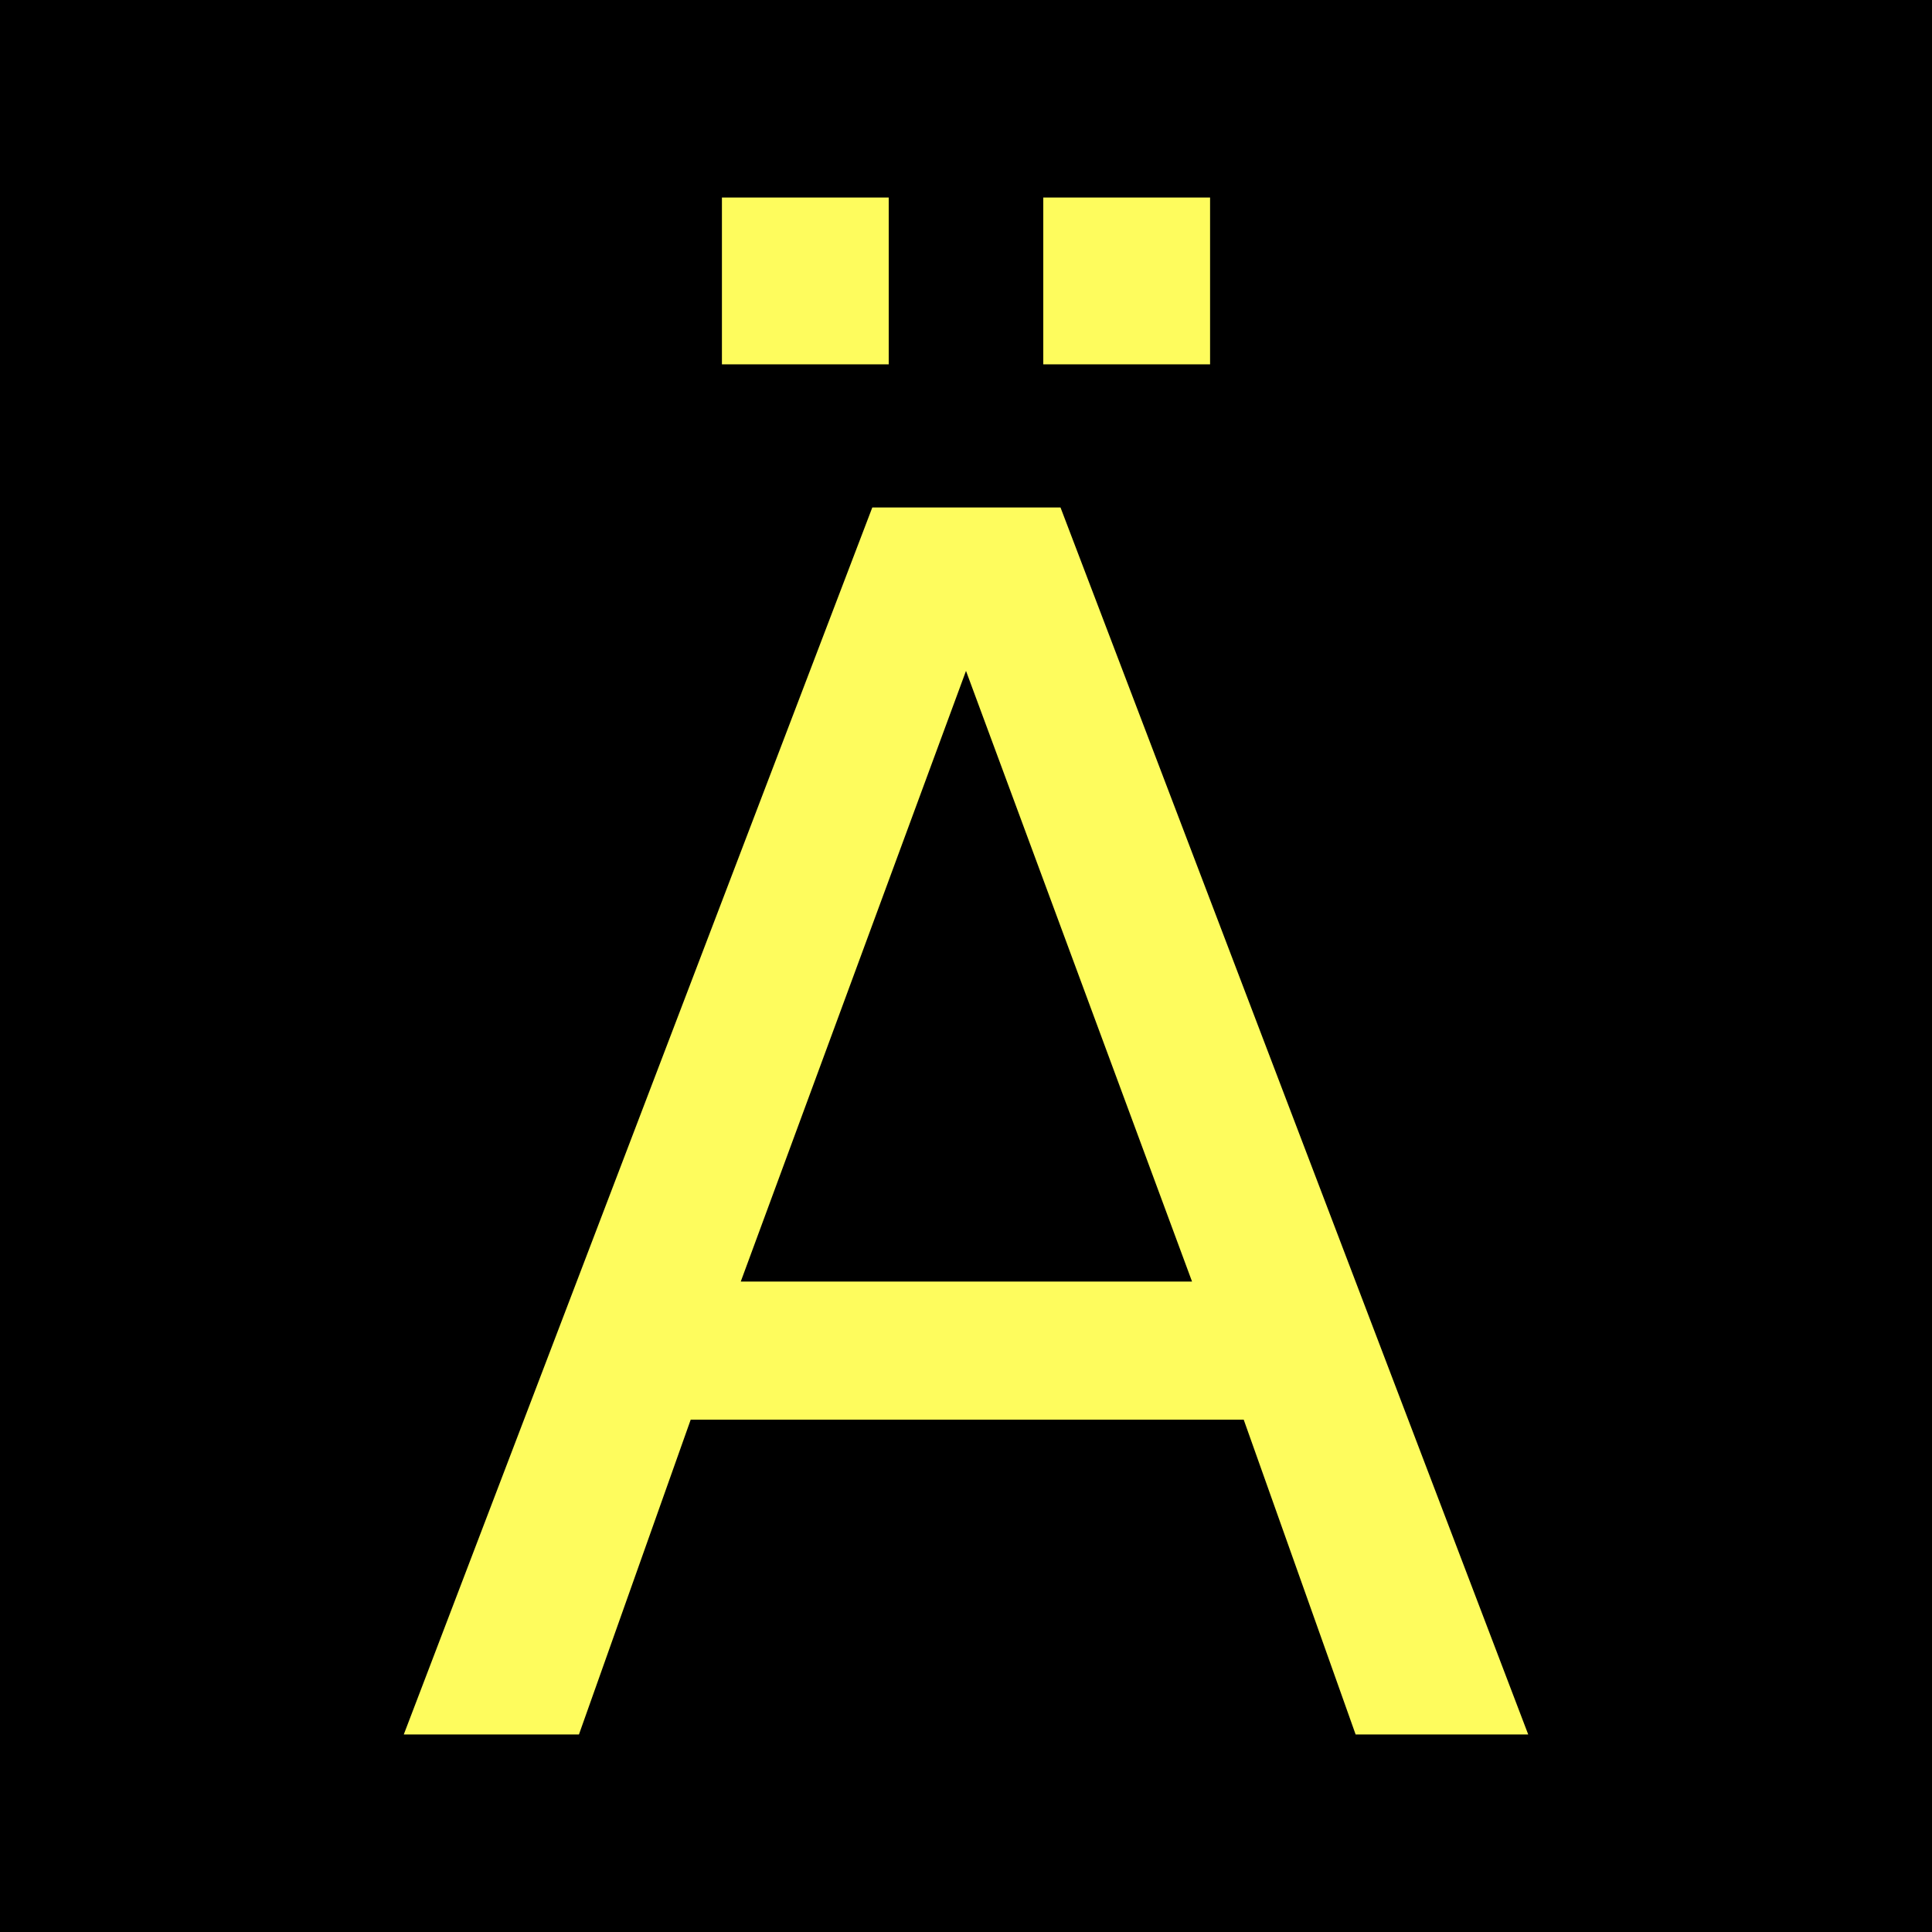 <?xml version="1.0" encoding="UTF-8" standalone="no"?>
<svg
   width="12"
   height="12"
   viewBox="0 0 12 12"
   version="1.1"
   id="svg9404"
   sodipodi:docname="zs2v-{Ä}.svg"
   inkscape:version="1.2.2 (b0a8486541, 2022-12-01)"
   xmlns:inkscape="http://www.inkscape.org/namespaces/inkscape"
   xmlns:sodipodi="http://sodipodi.sourceforge.net/DTD/sodipodi-0.dtd"
   xmlns="http://www.w3.org/2000/svg"
   xmlns:svg="http://www.w3.org/2000/svg">
  <defs
     id="defs9408" />
  <sodipodi:namedview
     id="namedview9406"
     pagecolor="#ffffff"
     bordercolor="#666666"
     borderopacity="1.0"
     inkscape:showpageshadow="2"
     inkscape:pageopacity="0.0"
     inkscape:pagecheckerboard="0"
     inkscape:deskcolor="#d1d1d1"
     showgrid="false"
     inkscape:zoom="29.184212"
     inkscape:cx="0.85662755"
     inkscape:cy="9.9882772"
     inkscape:window-width="1920"
     inkscape:window-height="1128"
     inkscape:window-x="0"
     inkscape:window-y="0"
     inkscape:window-maximized="1"
     inkscape:current-layer="text847" />
  <rect
     x="-1.2"
     y="-1.2"
     width="14.4"
     height="14.4"
     fill="rgb(0%, 0%, 0%)"
     fill-opacity="1"
     id="rect9400" />
  <g
     aria-label="Ä"
     id="text847"
     style="font-size:10.454px;line-height:1.25;-inkscape-font-specification:sans-serif;font-variant-ligatures:none;text-align:center;letter-spacing:0px;word-spacing:0px;text-anchor:middle;stroke-width:0.784">
    <path
       d="M 6,4.167 4.601,7.96 H 7.404 Z M 5.418,3.152 H 6.587 L 9.492,10.773 H 8.42 L 7.725,8.818 H 4.29 L 3.596,10.773 H 2.508 Z M 6.48,1.227 H 7.516 V 2.263 H 6.48 Z m -1.996,0 H 5.52 V 2.263 H 4.484 Z"
       style="fill:#fefc5d;fill-opacity:1"
       id="path12250" />
  </g>
</svg>
